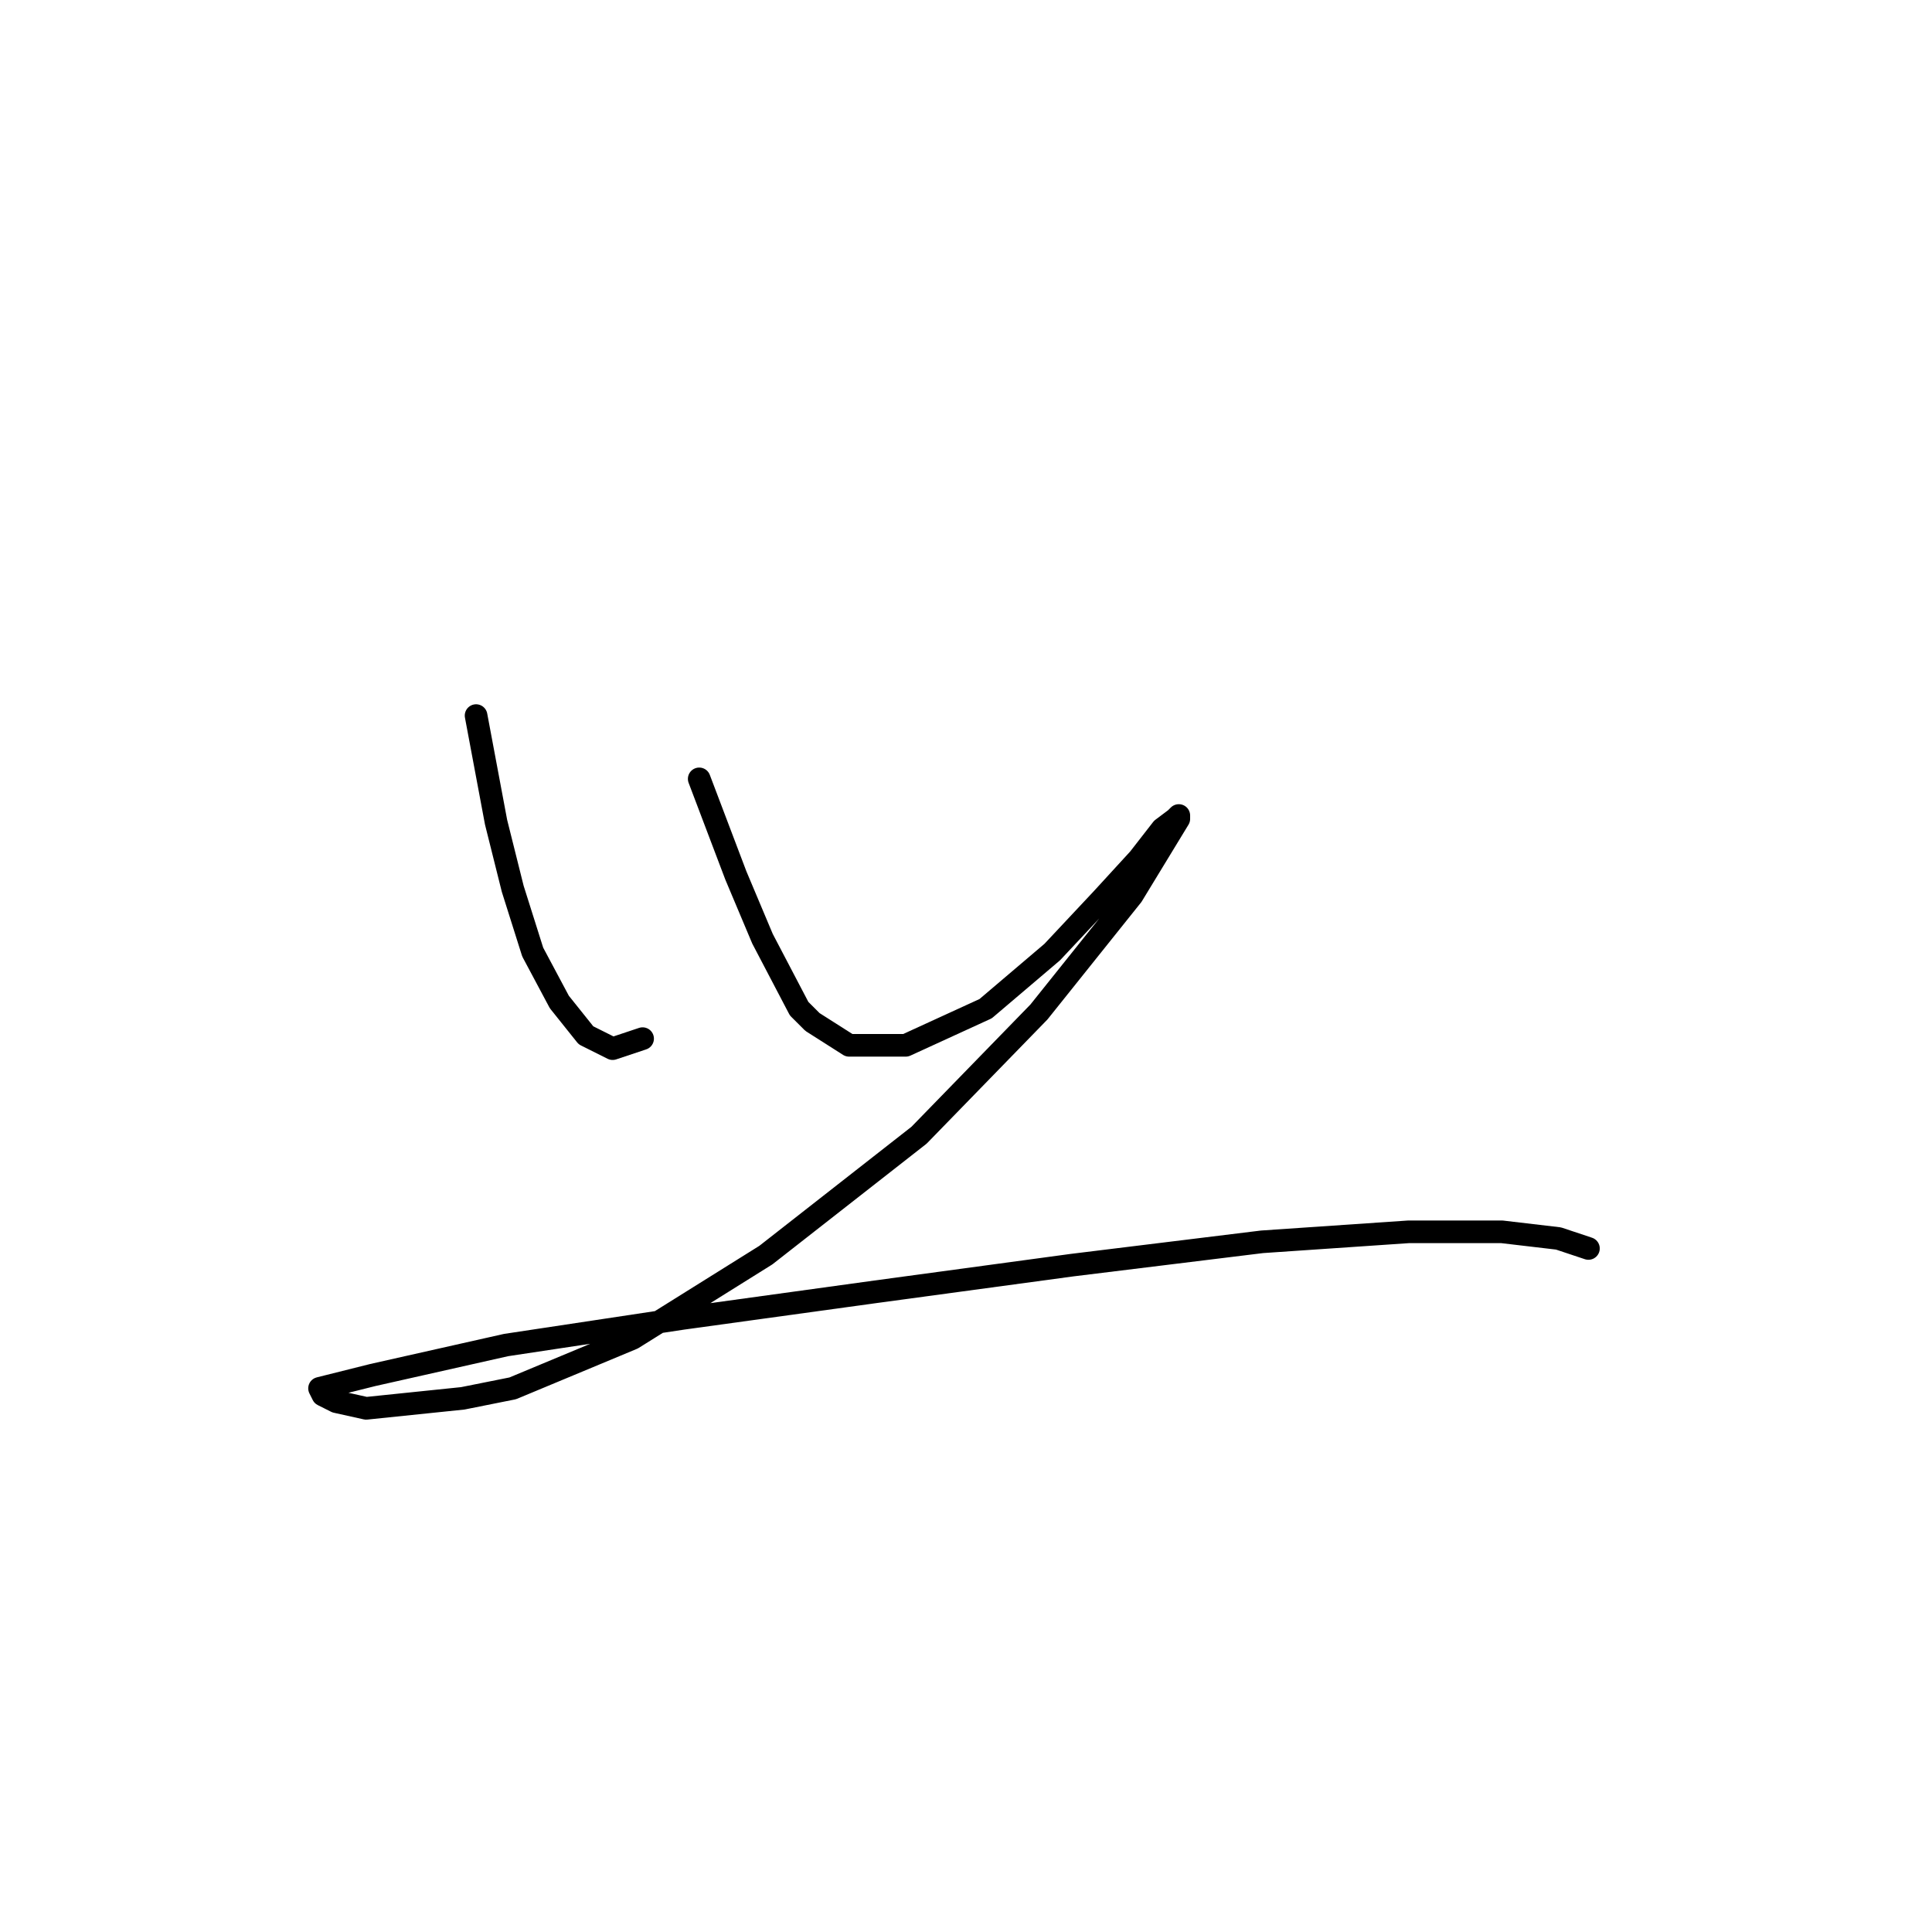 <?xml version="1.0" standalone="no"?>
    <svg width="256" height="256" xmlns="http://www.w3.org/2000/svg" version="1.1">
    <polyline stroke="black" stroke-width="3" stroke-linecap="round" fill="transparent" stroke-linejoin="round" points="63.083 94.82 65.731 108.942 67.938 117.768 70.586 126.153 74.116 132.772 77.646 137.185 81.177 138.95 85.148 137.626 85.148 137.626 " />
        <polyline stroke="black" stroke-width="3" stroke-linecap="round" fill="transparent" stroke-linejoin="round" points="92.65 103.205 97.505 116.003 101.035 124.387 105.889 133.655 107.655 135.42 112.509 138.509 120.011 138.509 130.602 133.655 139.428 126.153 146.048 119.092 150.902 113.796 153.991 109.825 155.756 108.501 156.198 108.059 156.198 108.501 150.019 118.65 137.663 134.096 121.776 150.424 101.476 166.311 83.825 177.343 67.938 183.963 61.318 185.287 48.521 186.61 44.549 185.728 42.784 184.845 42.342 183.963 49.403 182.197 67.055 178.226 90.444 174.695 116.039 171.165 142.076 167.635 167.23 164.546 186.647 163.222 199.003 163.222 206.506 164.104 210.477 165.428 210.477 165.428 " />
        </svg>